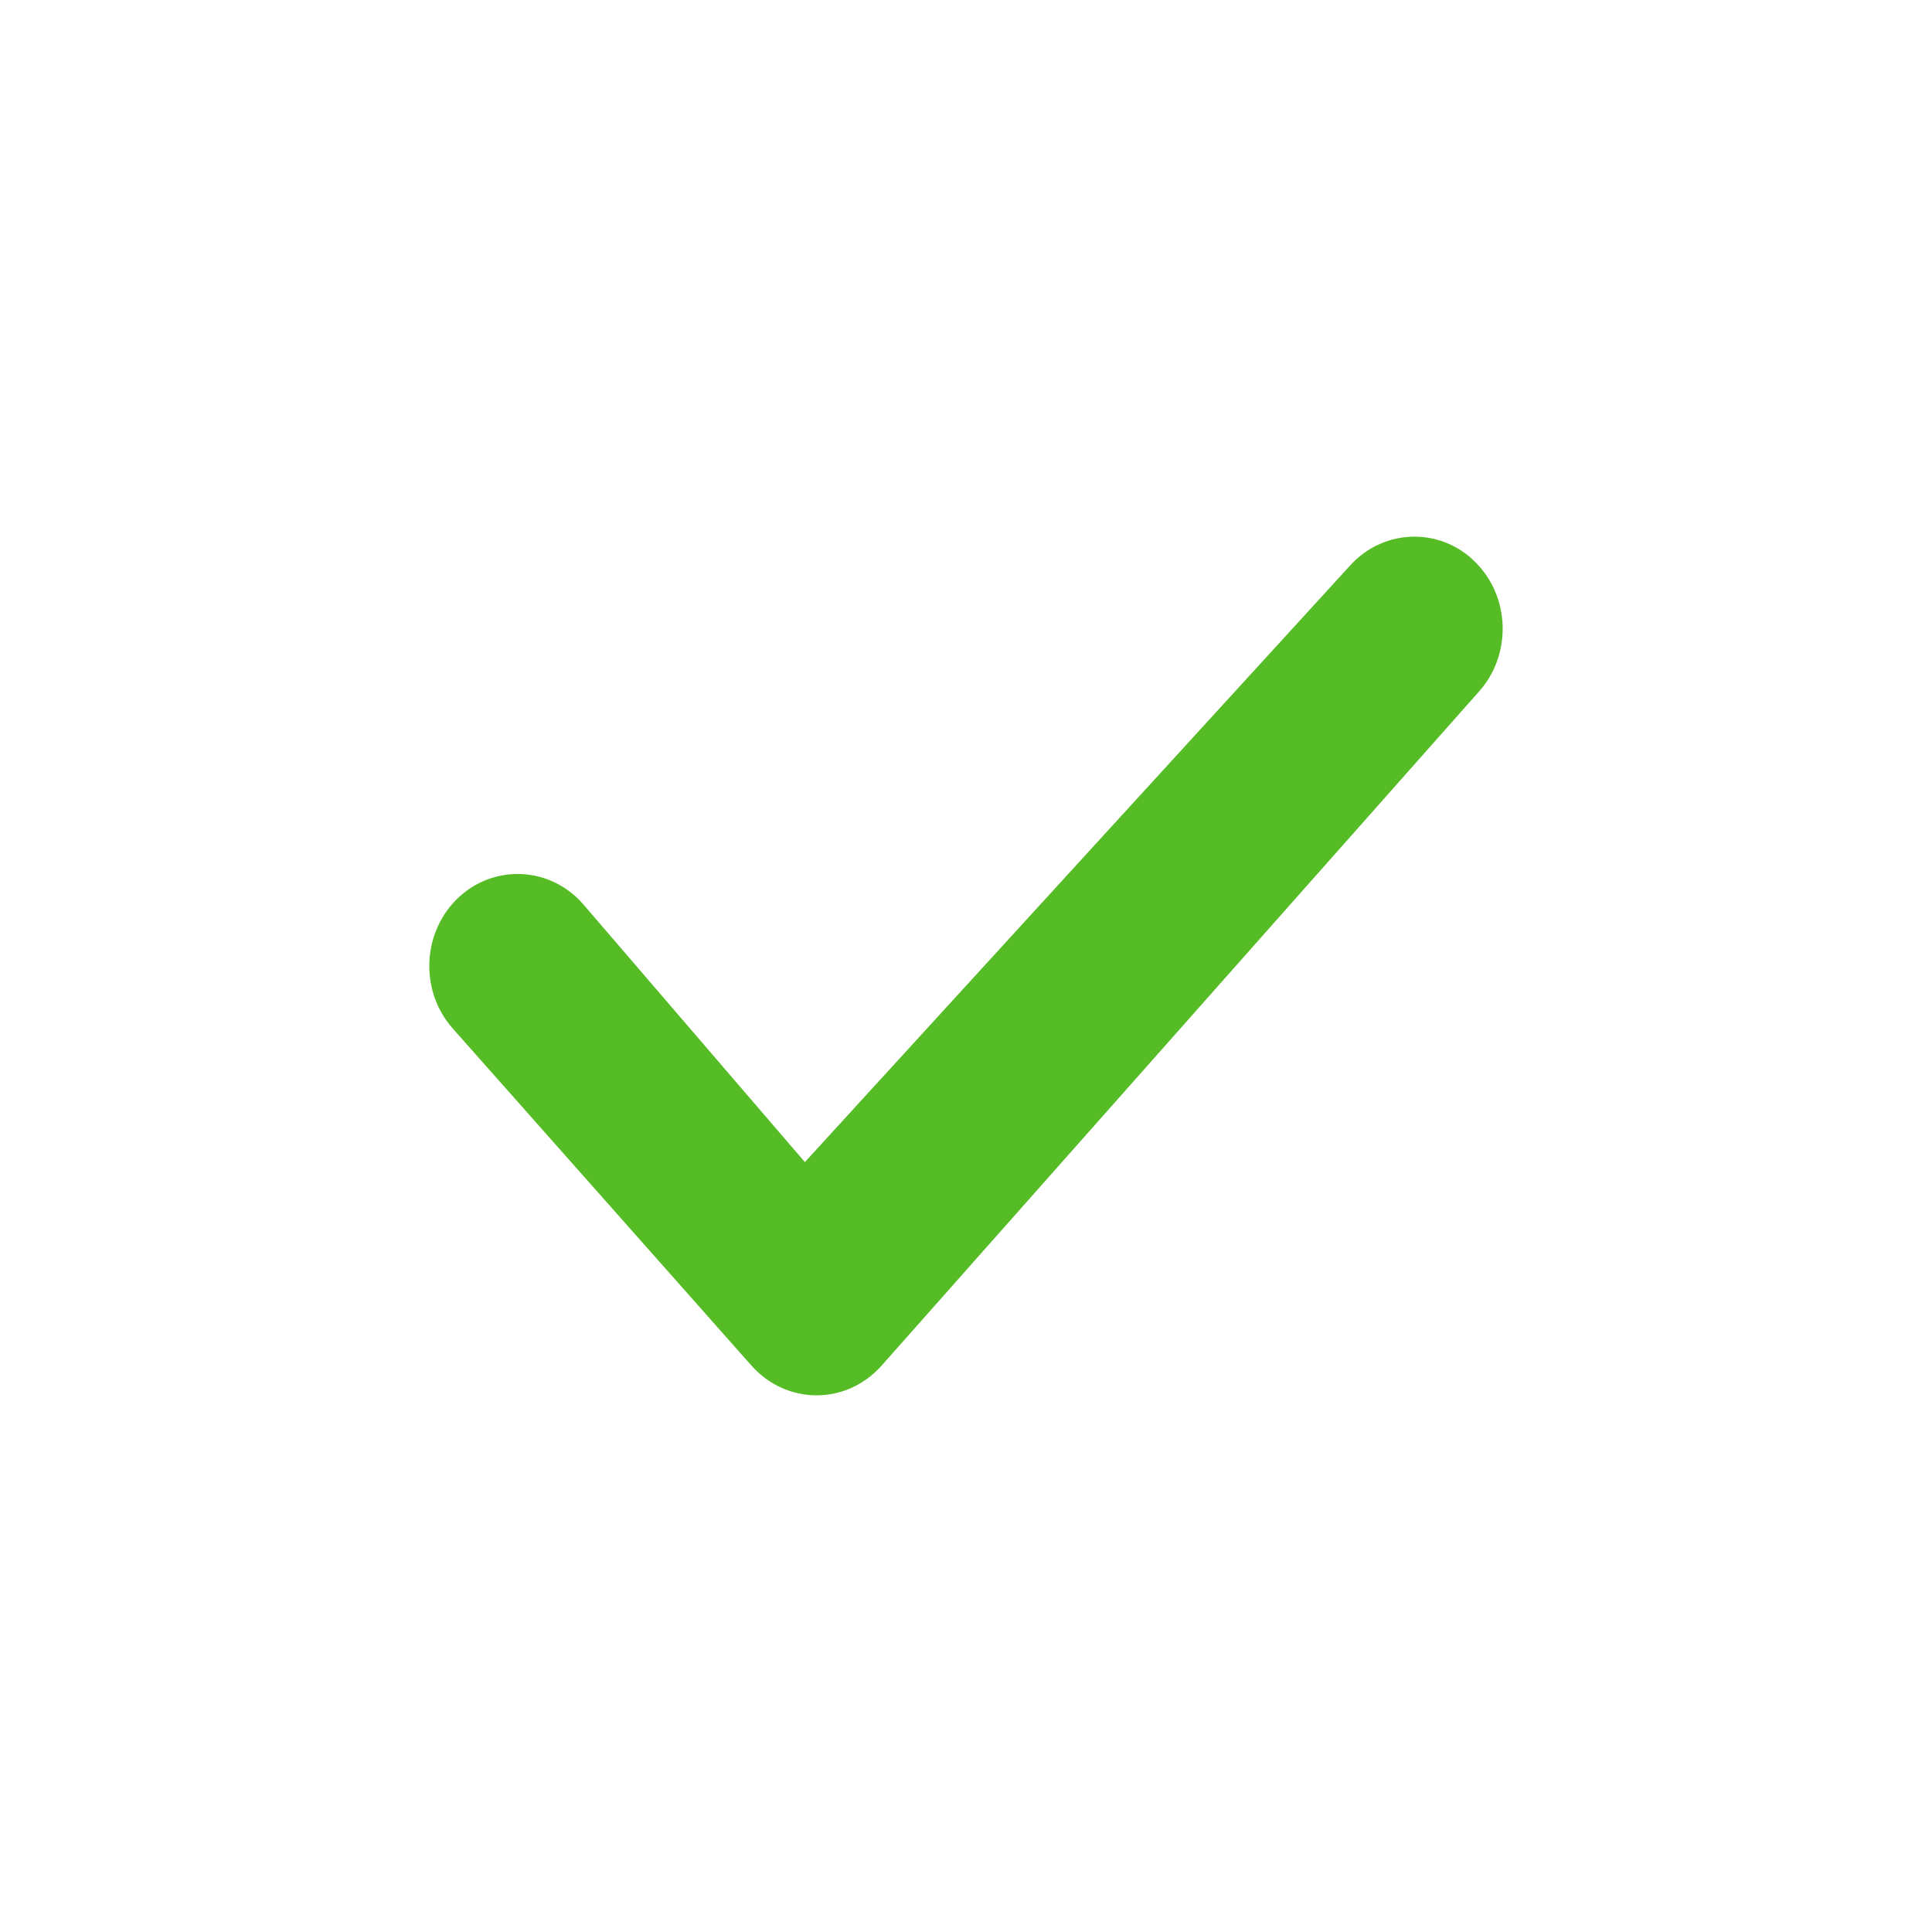<?xml version="1.0" encoding="UTF-8" standalone="no"?>
<svg width="18px" height="18px" viewBox="0 0 18 18" version="1.1" xmlns="http://www.w3.org/2000/svg" xmlns:xlink="http://www.w3.org/1999/xlink">
    <!-- Generator: Sketch 40.3 (33839) - http://www.bohemiancoding.com/sketch -->
    <title>input-success</title>
    <desc>Created with Sketch.</desc>
    <defs></defs>
    <g id="Page-1" stroke="none" stroke-width="1" fill="none" fill-rule="evenodd">
        <g id="input-success" fill="#56BC26">
            <g id="good" transform="translate(4, 5)">
                <path d="M4.212,7.725 L9.782,1.44 C10.073,1.111 10.073,0.603 9.781,0.275 C9.458,-0.092 8.898,-0.092 8.572,0.276 L3.499,5.827 L1.428,3.418 C1.101,3.051 0.544,3.051 0.218,3.417 C-0.073,3.747 -0.073,4.253 0.217,4.581 L3.003,7.725 C3.159,7.9 3.377,8 3.608,8 C3.838,8 4.056,7.9 4.212,7.725 Z" id="Icon"></path>
            </g>
        </g>
    </g>
</svg>